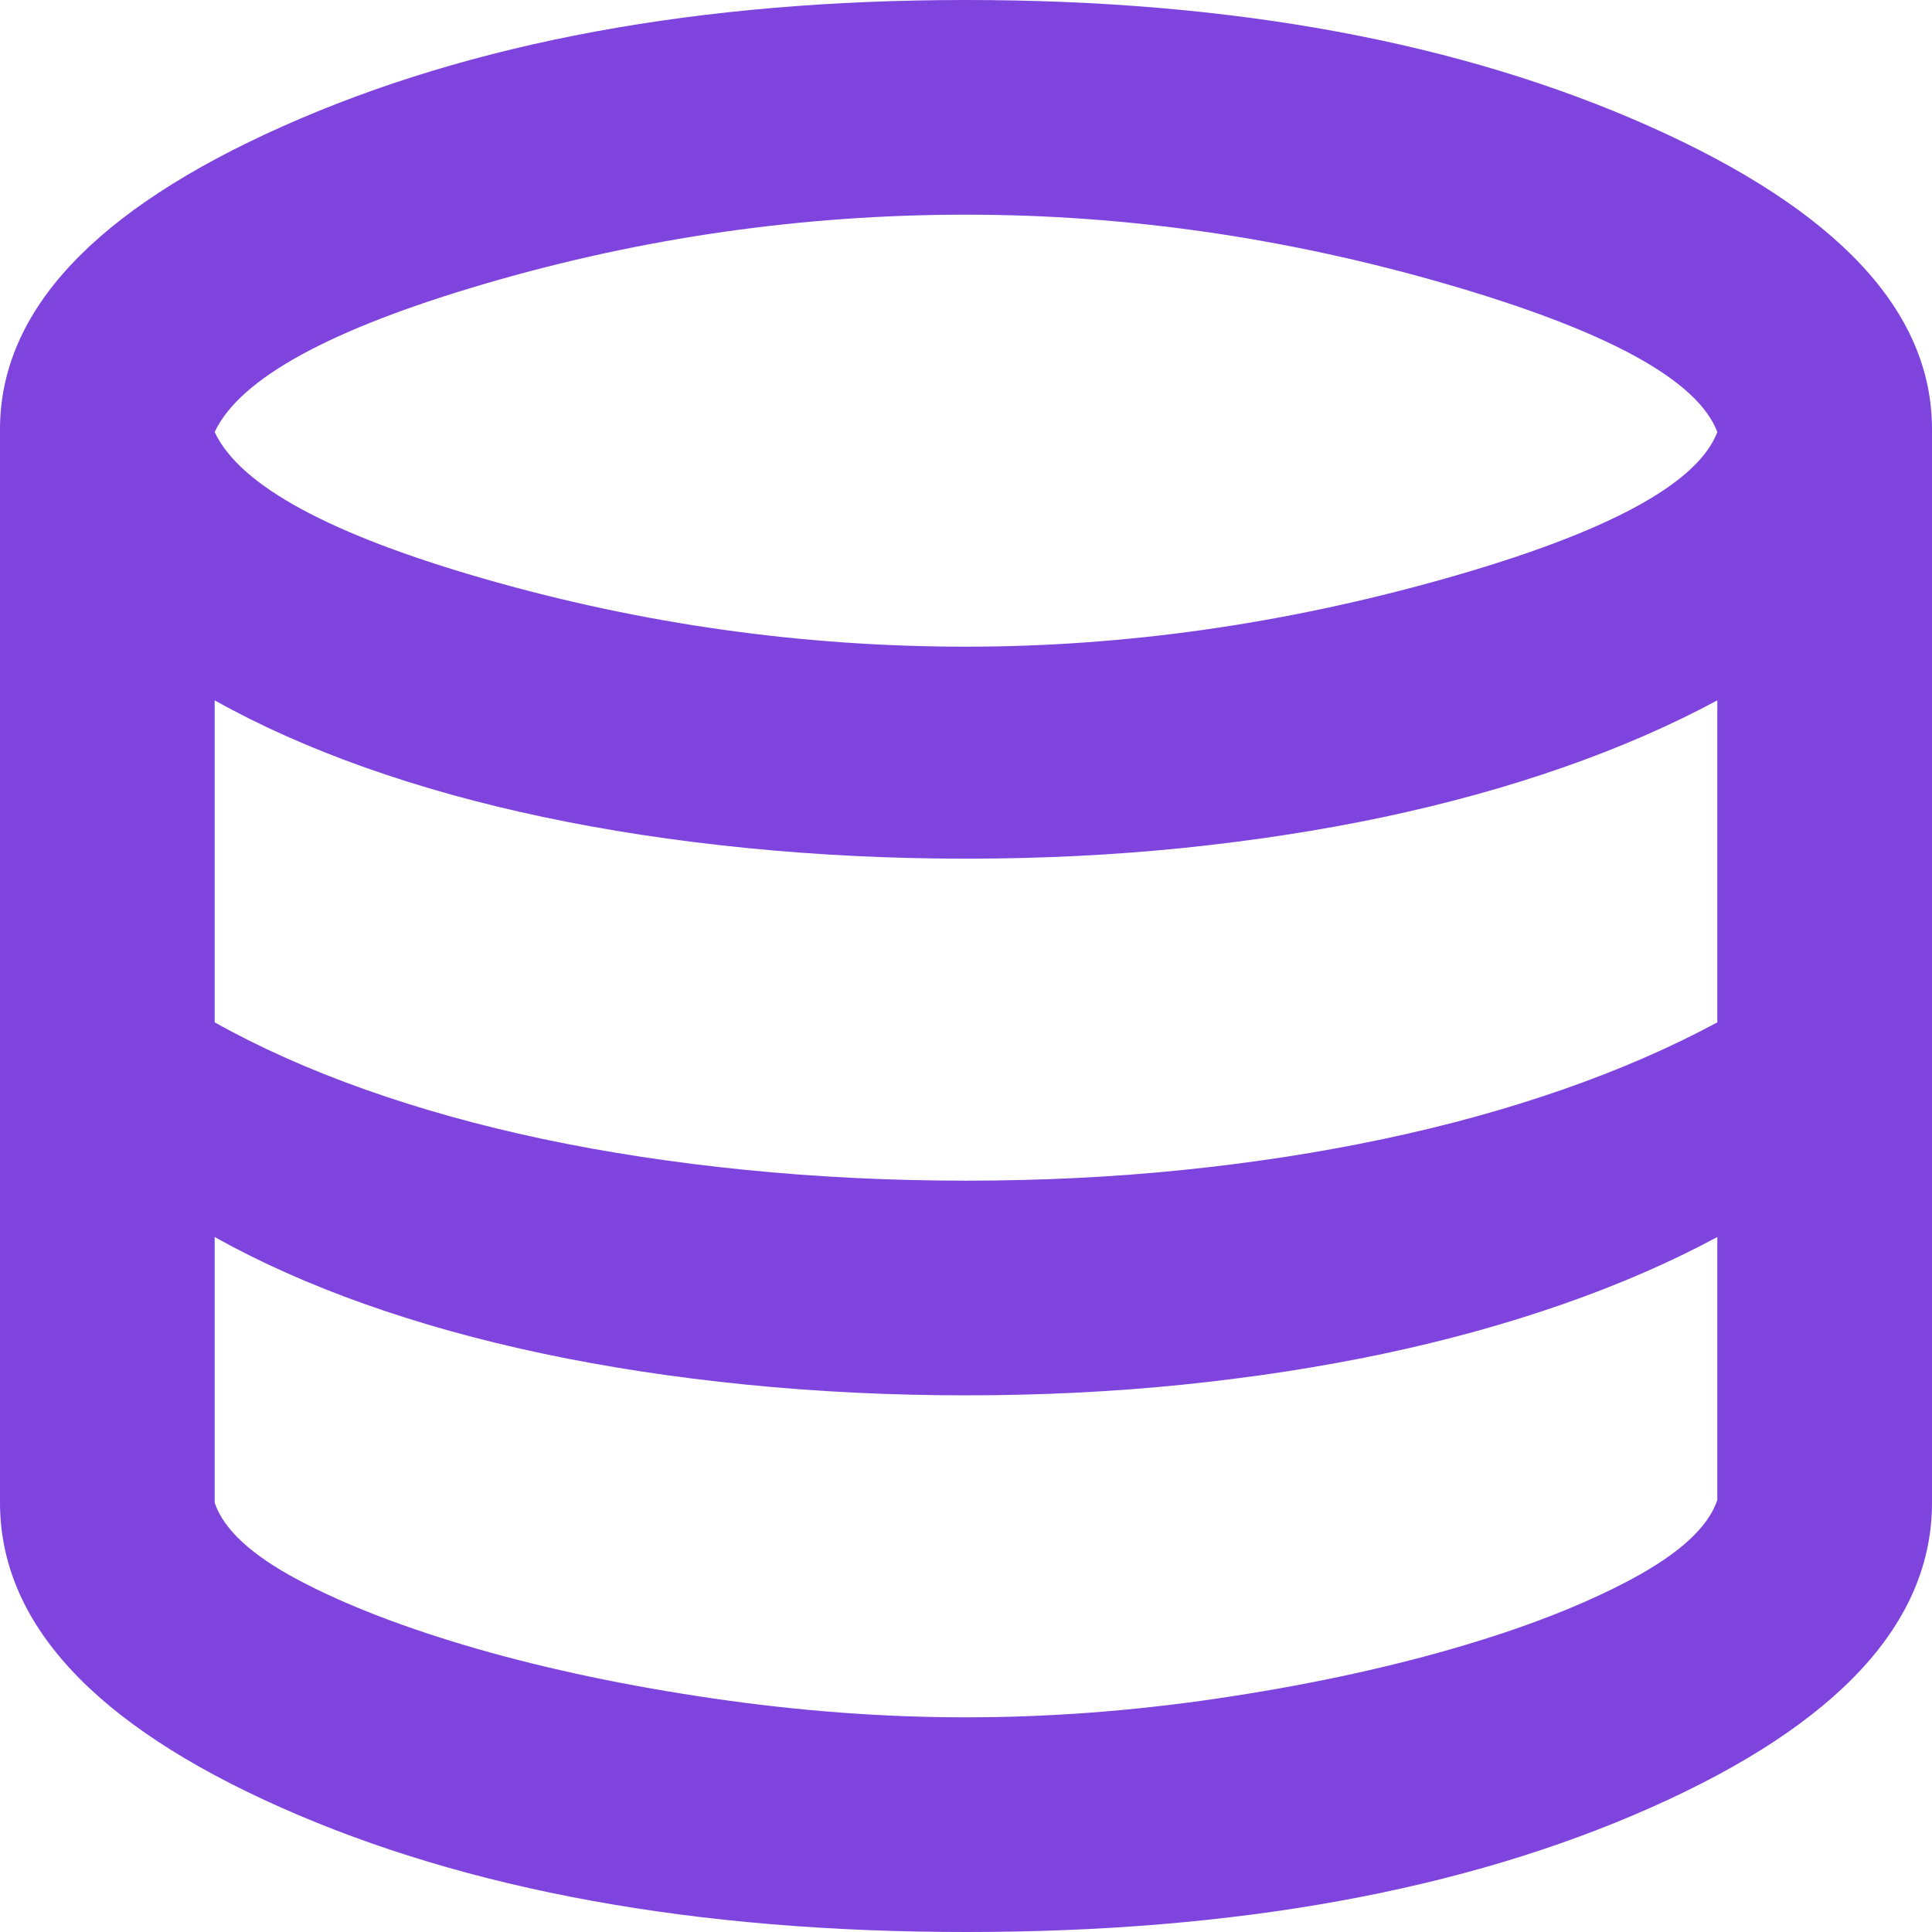 <svg width="205" height="205" viewBox="0 0 205 205" fill="none" xmlns="http://www.w3.org/2000/svg">
<path d="M102.5 205C73.838 205 49.591 200.589 29.759 191.766C9.927 182.944 0.008 172.17 0 159.444V45.556C0 33.028 10.015 22.303 30.044 13.382C50.073 4.461 74.225 0 102.5 0C130.782 0 154.938 4.461 174.968 13.382C194.997 22.303 205.008 33.028 205 45.556V159.444C205 172.162 195.08 182.936 175.241 191.766C155.401 200.596 131.154 205.008 102.5 205ZM102.5 68.618C119.394 68.618 136.382 66.196 153.465 61.352C170.549 56.508 180.134 51.337 182.222 45.84C180.134 40.336 170.598 35.116 153.613 30.181C136.629 25.245 119.591 22.778 102.5 22.778C85.227 22.778 68.288 25.2 51.683 30.044C35.078 34.888 25.443 40.153 22.778 45.84C25.435 51.535 35.07 56.755 51.683 61.5C68.295 66.245 85.234 68.618 102.5 68.618ZM102.5 125.278C110.472 125.278 118.16 124.898 125.563 124.139C132.965 123.38 140.038 122.286 146.78 120.859C153.515 119.439 159.873 117.685 165.856 115.597C171.839 113.509 177.295 111.137 182.222 108.479V74.312C177.287 76.97 171.832 79.343 165.856 81.431C159.881 83.519 153.522 85.276 146.78 86.704C140.038 88.123 132.965 89.213 125.563 89.972C118.16 90.731 110.472 91.111 102.5 91.111C94.528 91.111 86.745 90.731 79.153 89.972C71.56 89.213 64.393 88.12 57.651 86.692C50.916 85.272 44.606 83.519 38.722 81.431C32.838 79.343 27.523 76.97 22.778 74.312V108.479C27.523 111.137 32.838 113.509 38.722 115.597C44.606 117.685 50.92 119.443 57.662 120.87C64.397 122.29 71.56 123.38 79.153 124.139C86.745 124.898 94.528 125.278 102.5 125.278ZM102.5 182.222C111.231 182.222 120.107 181.558 129.127 180.229C138.147 178.9 146.45 177.147 154.035 174.968C161.627 172.781 167.986 170.313 173.111 167.565C178.236 164.816 181.273 162.015 182.222 159.16V131.257C177.287 133.914 171.832 136.287 165.856 138.375C159.881 140.463 153.522 142.221 146.78 143.648C140.038 145.068 132.965 146.157 125.563 146.917C118.16 147.676 110.472 148.056 102.5 148.056C94.528 148.056 86.745 147.676 79.153 146.917C71.56 146.157 64.393 145.064 57.651 143.637C50.916 142.217 44.606 140.463 38.722 138.375C32.838 136.287 27.523 133.914 22.778 131.257V159.444C23.727 162.292 26.718 165.044 31.752 167.701C36.786 170.359 43.096 172.781 50.681 174.968C58.273 177.147 66.625 178.9 75.736 180.229C84.847 181.558 93.769 182.222 102.5 182.222Z" fill="#7E44DD"/>
</svg>
